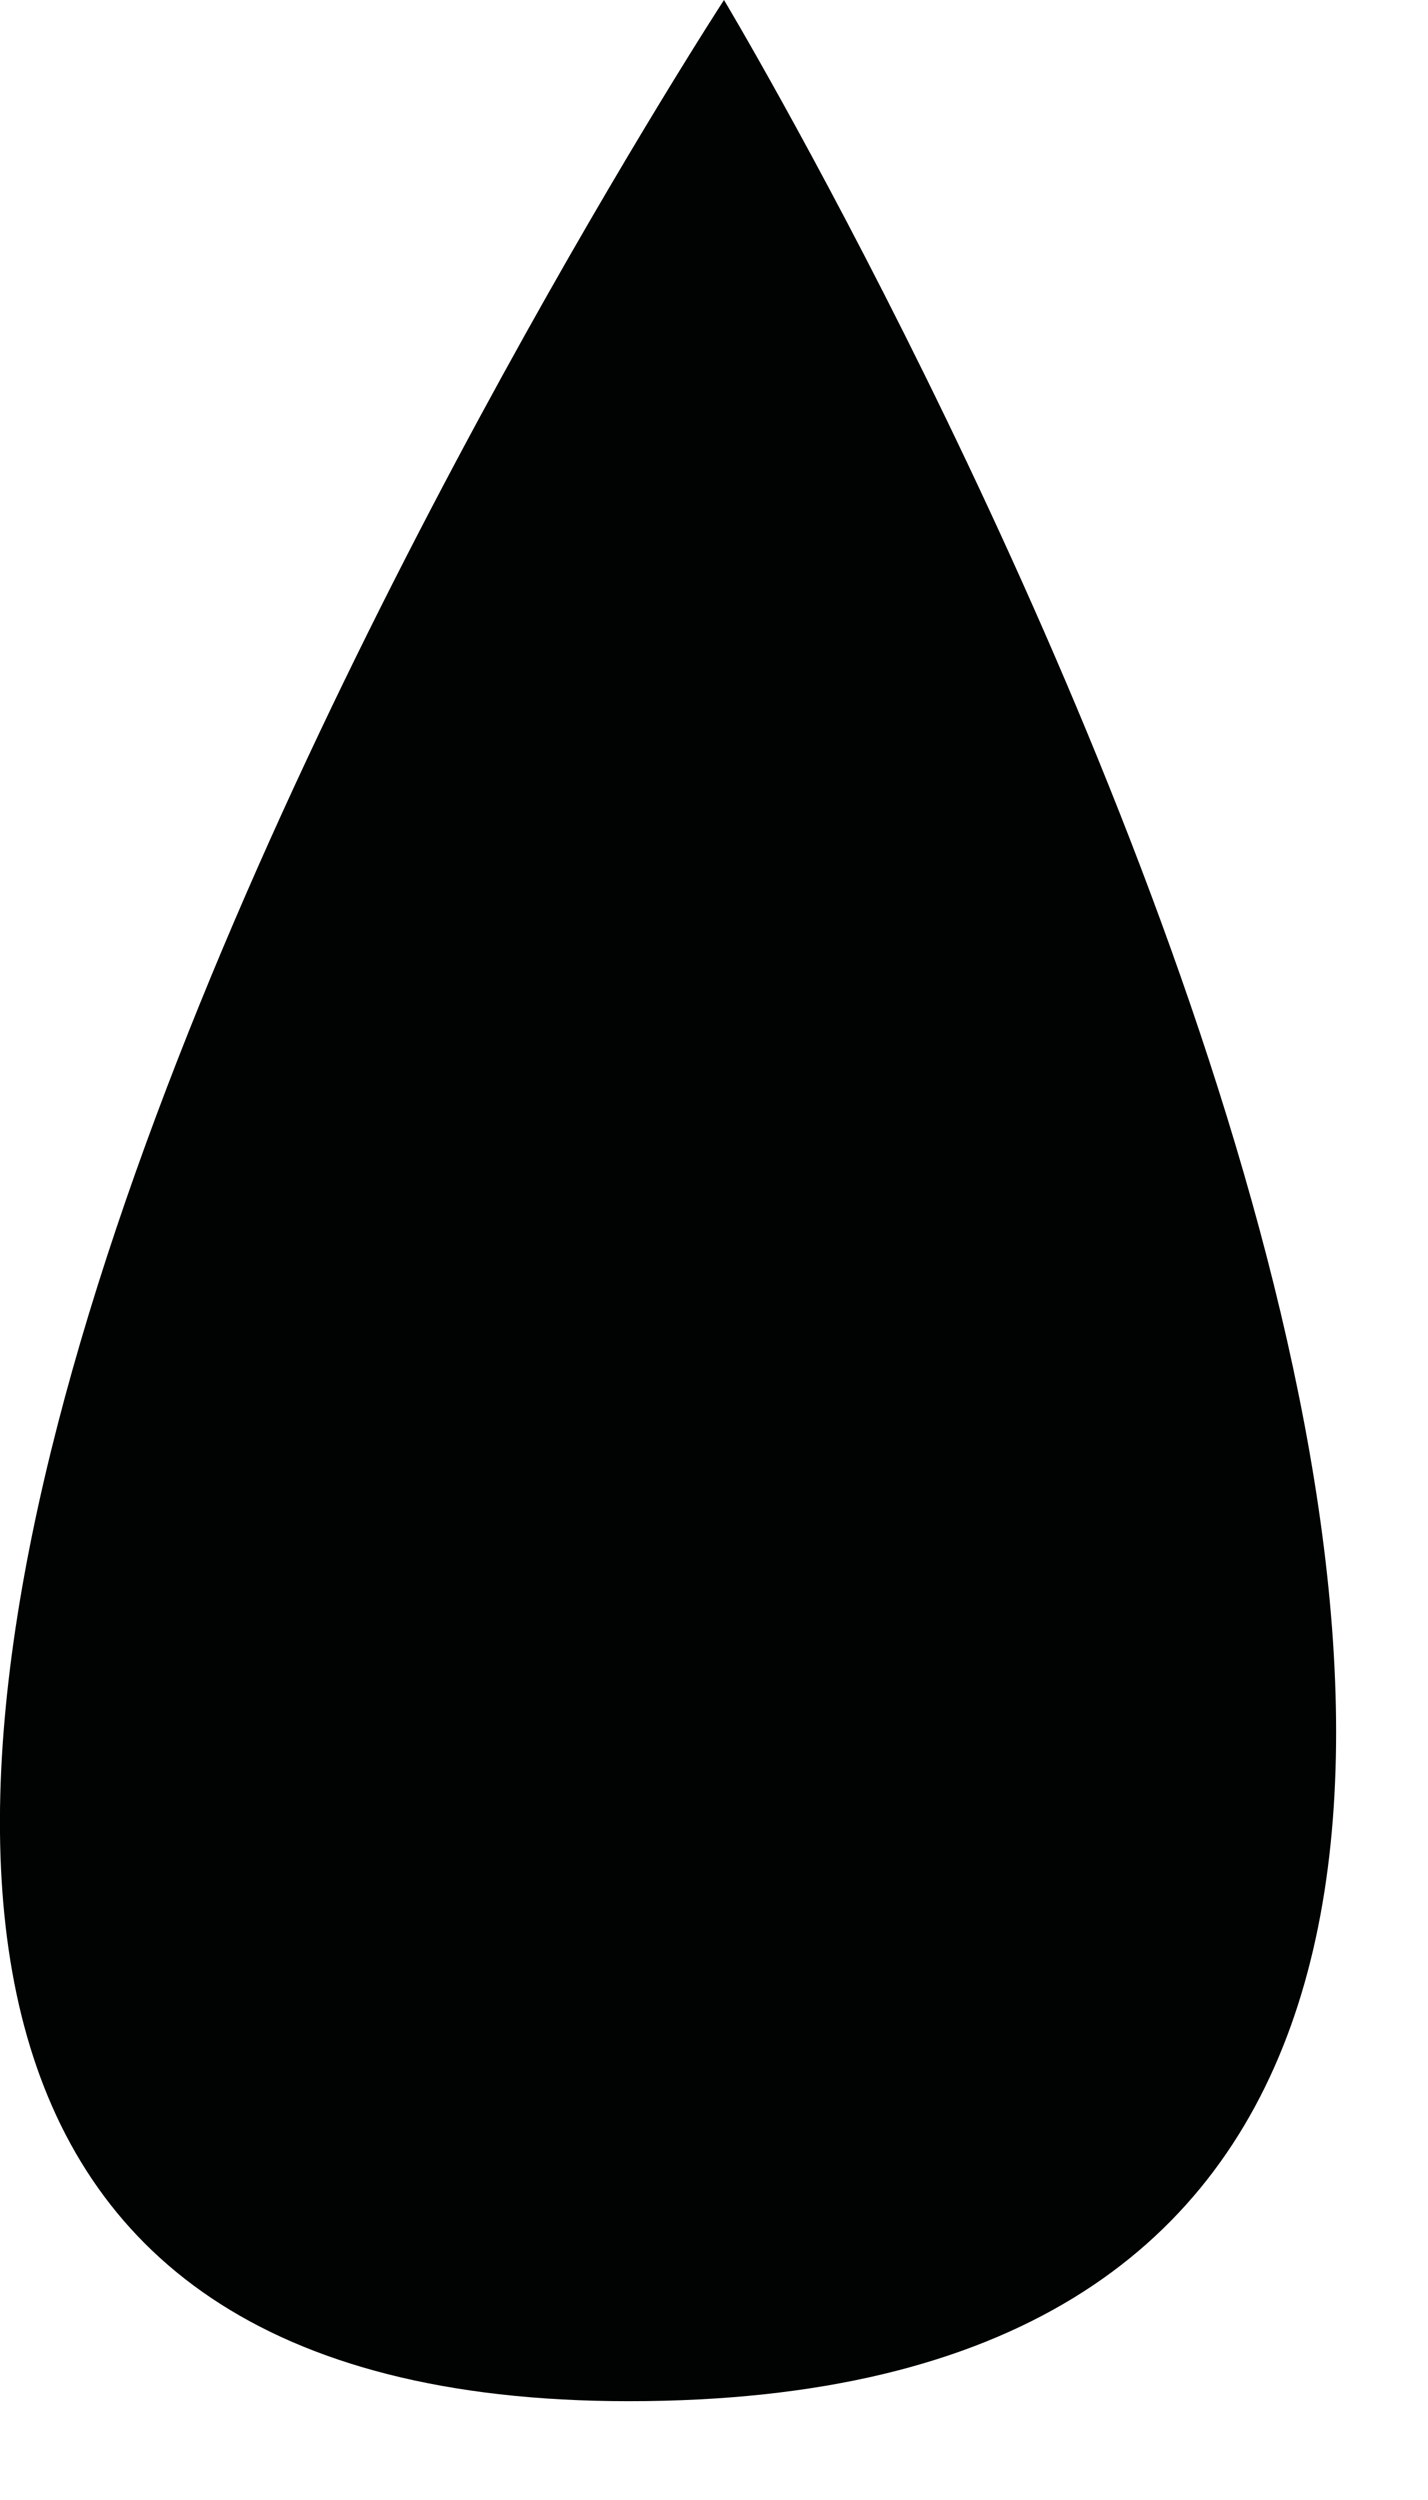 <svg width="12" height="21" viewBox="0 0 12 21" fill="none" xmlns="http://www.w3.org/2000/svg">
<path d="M6.084 0C6.084 0 -7.056 20.17 5.284 20.17C18.174 20.17 6.084 0 6.084 0Z" fill="#010202"/>
</svg>
